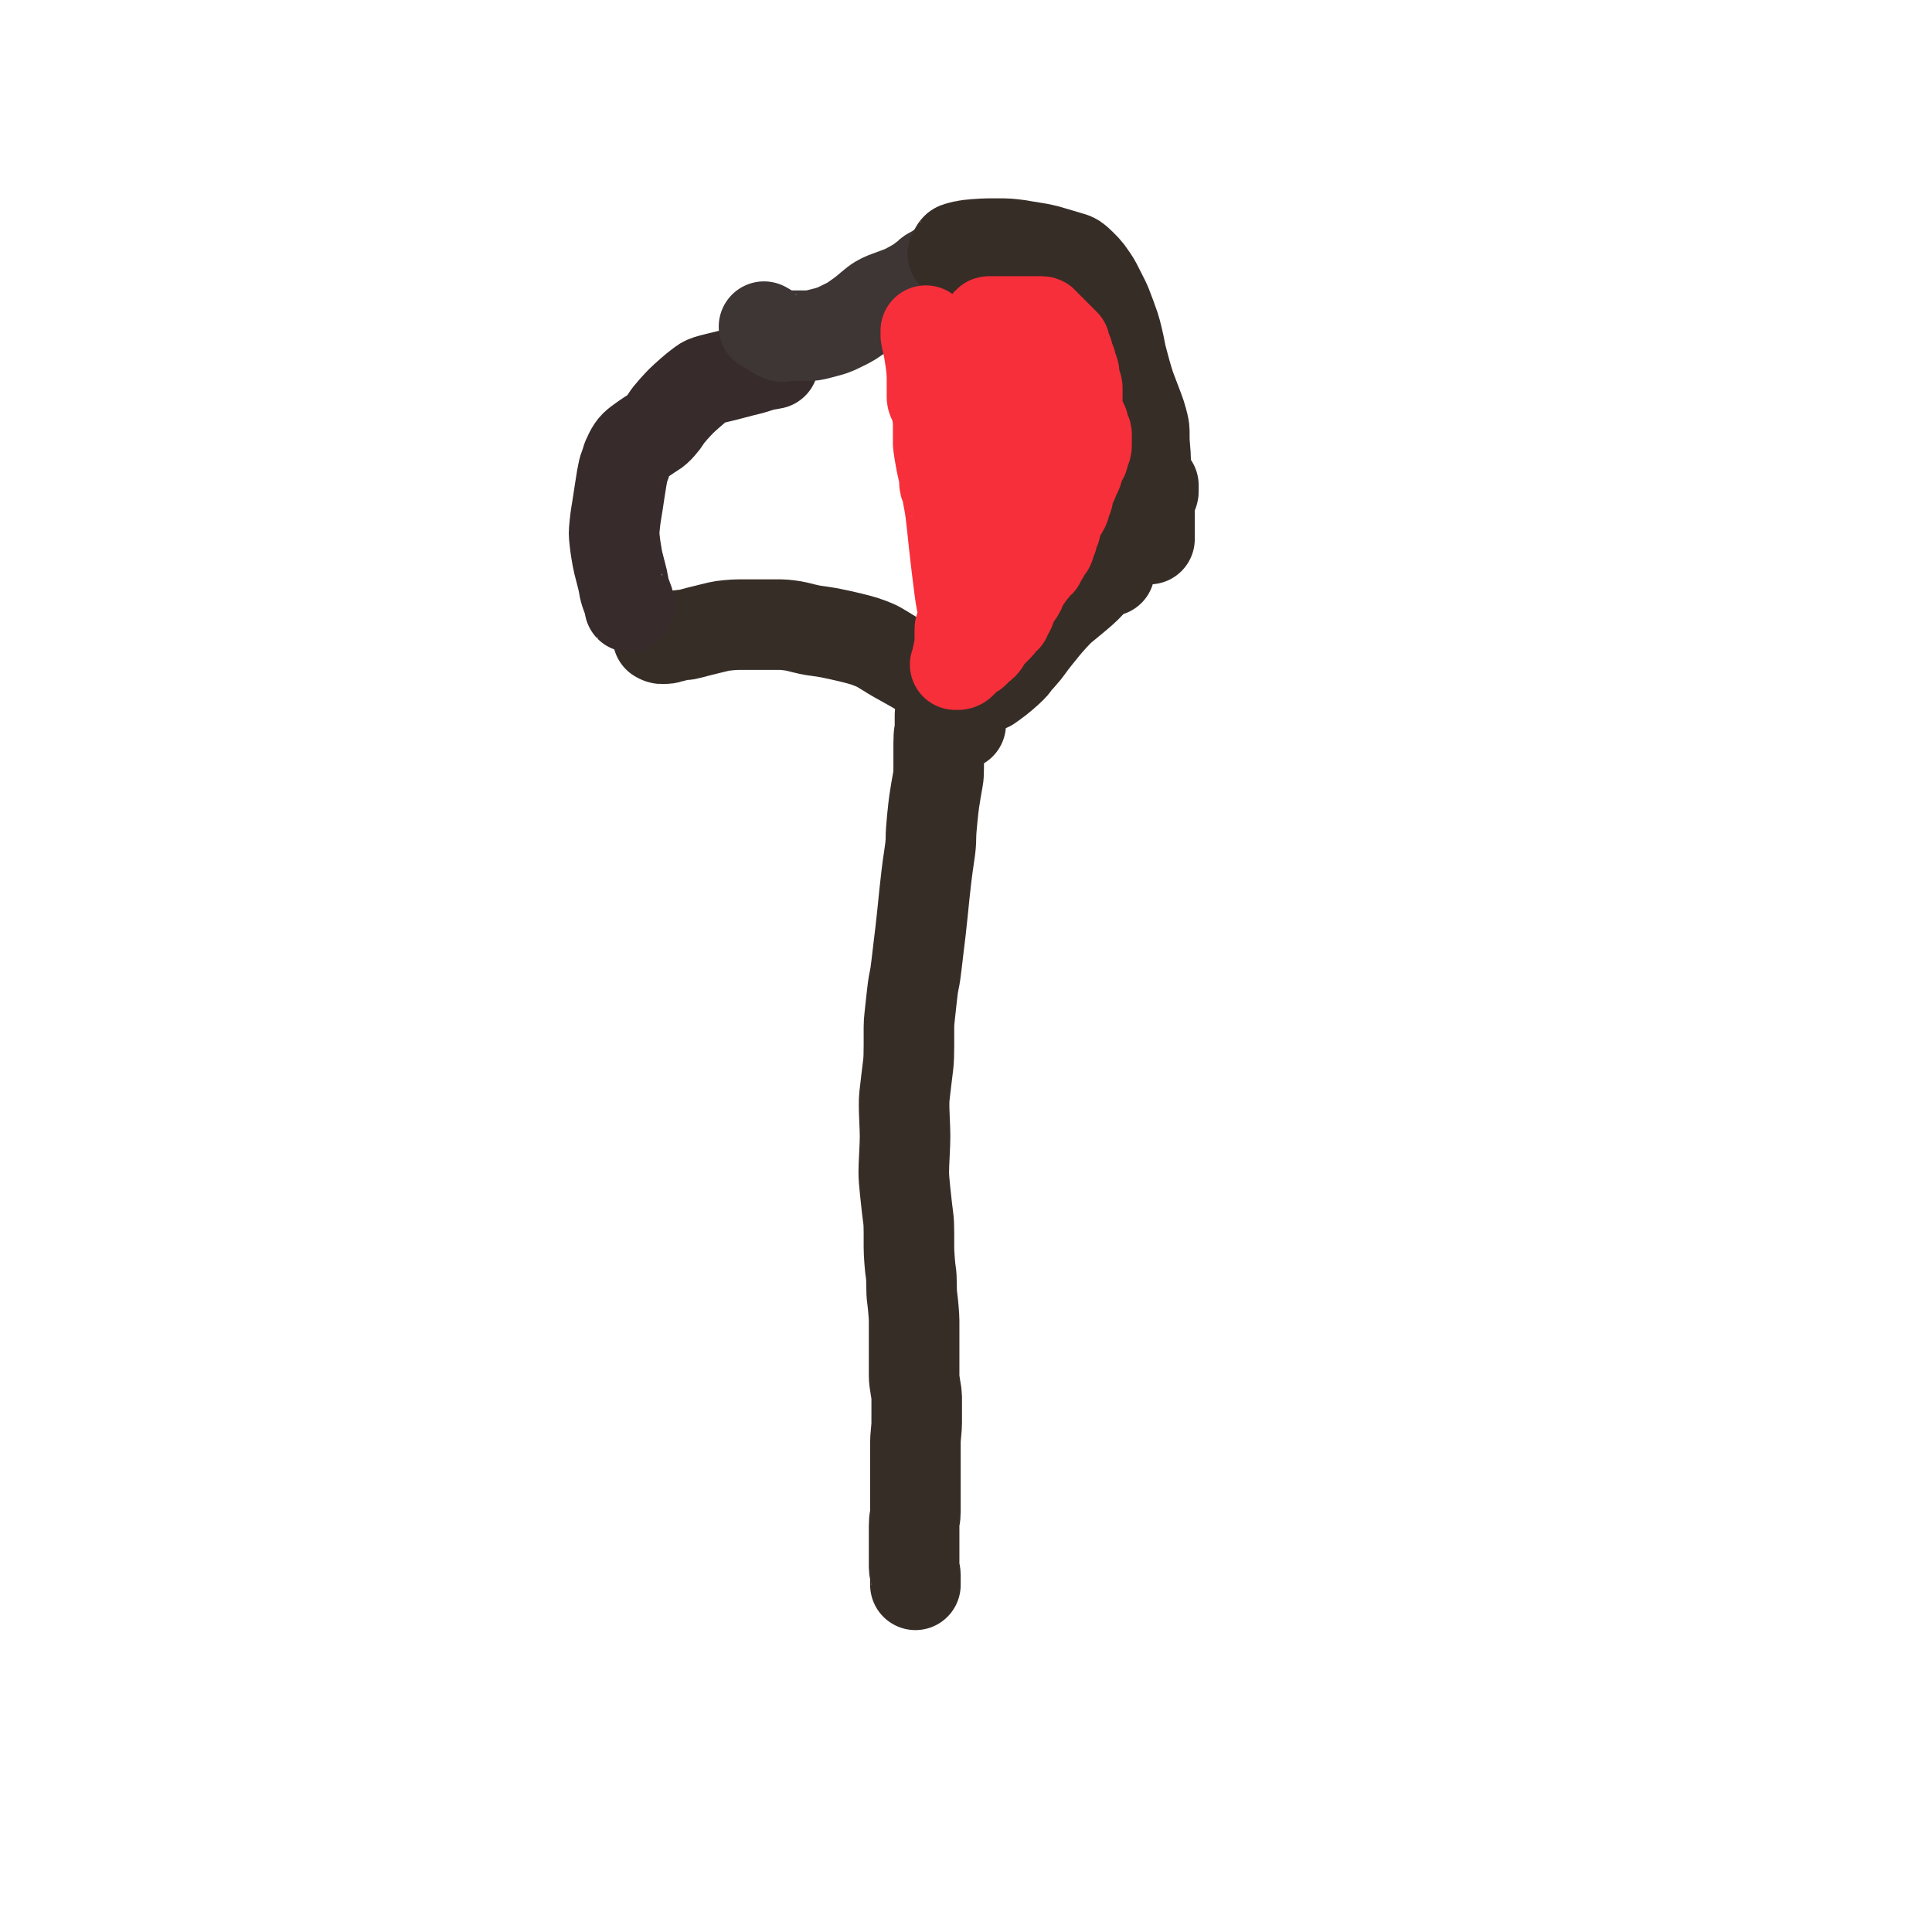 <?xml version="1.0" encoding="UTF-8" standalone="no" ?>
<!DOCTYPE svg PUBLIC "-//W3C//DTD SVG 1.1//EN" "http://www.w3.org/Graphics/SVG/1.1/DTD/svg11.dtd">
<svg xmlns="http://www.w3.org/2000/svg" xmlns:xlink="http://www.w3.org/1999/xlink" version="1.1" width="640" height="640" viewBox="0 0 640 640" xml:space="preserve">
<desc>Created with Fabric.js 4.6.0</desc>
<defs>
</defs>
<g transform="matrix(1 0 0 1 305.38 380.97)" id="3_bf_4BJ1BocEVFF2qNut"  >
<path style="stroke: rgb(55,45,39); stroke-width: 30; stroke-dasharray: none; stroke-linecap: round; stroke-dashoffset: 0; stroke-linejoin: round; stroke-miterlimit: 10; fill: none; fill-rule: nonzero; opacity: 1;" vector-effect="non-scaling-stroke"  transform=" translate(-305.38, -380.97)" d="M 311.38 236.954 Q 311.38 236.984 311.38 237.408 Q 311.38 237.831 311.38 238.89 Q 311.38 239.949 311.38 240.796 Q 311.38 241.643 311.166 242.701 Q 310.951 243.76 310.951 246.301 Q 310.951 248.842 310.951 250.324 Q 310.951 251.806 310.951 254.347 Q 310.951 256.888 310.737 257.947 Q 310.523 259.006 310.095 261.547 Q 309.666 264.088 309.452 265.57 Q 309.238 267.052 308.809 271.287 Q 308.381 275.522 308.381 277.64 Q 308.381 279.757 307.953 282.51 Q 307.524 285.263 307.31 286.957 Q 307.096 288.651 306.881 290.345 Q 306.667 292.039 306.239 296.062 Q 305.81 300.085 305.596 302.414 Q 305.382 304.743 304.954 308.343 Q 304.525 311.943 304.311 313.637 Q 304.097 315.331 303.668 319.142 Q 303.24 322.954 302.812 324.859 Q 302.383 326.765 301.955 331 Q 301.526 335.235 301.312 336.929 Q 301.098 338.623 301.098 340.317 Q 301.098 342.011 301.098 346.246 Q 301.098 350.481 300.884 352.387 Q 300.669 354.292 300.241 357.68 Q 299.813 361.068 299.598 363.186 Q 299.384 365.303 299.598 369.962 Q 299.813 374.62 299.813 376.526 Q 299.813 378.432 299.598 382.455 Q 299.384 386.478 299.384 388.384 Q 299.384 390.29 299.813 394.313 Q 300.241 398.336 300.455 400.242 Q 300.669 402.147 300.884 403.63 Q 301.098 405.112 301.098 408.288 Q 301.098 411.464 301.098 413.158 Q 301.098 414.852 301.312 417.605 Q 301.526 420.358 301.74 421.628 Q 301.955 422.899 301.955 425.651 Q 301.955 428.404 302.169 429.886 Q 302.383 431.369 302.597 433.91 Q 302.812 436.451 302.812 437.509 Q 302.812 438.568 302.812 439.839 Q 302.812 441.109 302.812 443.65 Q 302.812 446.191 302.812 447.462 Q 302.812 448.732 302.812 451.485 Q 302.812 454.238 302.812 455.72 Q 302.812 457.202 303.24 459.531 Q 303.668 461.86 303.668 462.707 Q 303.668 463.554 303.668 465.884 Q 303.668 468.213 303.668 469.272 Q 303.668 470.33 303.668 471.389 Q 303.668 472.448 303.454 474.565 Q 303.24 476.683 303.24 477.741 Q 303.24 478.8 303.24 481.341 Q 303.24 483.882 303.24 485.364 Q 303.24 486.847 303.24 488.752 Q 303.24 490.658 303.24 491.717 Q 303.24 492.776 303.24 494.258 Q 303.24 495.74 303.24 496.587 Q 303.24 497.434 303.24 498.281 Q 303.24 499.128 303.24 500.61 Q 303.24 502.092 303.026 502.94 Q 302.812 503.787 302.812 505.481 Q 302.812 507.174 302.812 508.021 Q 302.812 508.868 302.812 510.774 Q 302.812 512.68 302.812 513.527 Q 302.812 514.374 302.812 515.644 Q 302.812 516.915 302.812 517.338 Q 302.812 517.762 302.812 518.821 Q 302.812 519.879 303.026 520.515 Q 303.24 521.15 303.24 521.785 Q 303.24 522.42 303.24 523.267 Q 303.24 524.114 303.24 524.538 L 303.24 524.991" stroke-linecap="round" />
</g>
<g transform="matrix(1 0 0 1 264.25 218.15)" id="yBhXM9ligmjJ3TgYr5Zp0"  >
<path style="stroke: rgb(55,45,39); stroke-width: 30; stroke-dasharray: none; stroke-linecap: round; stroke-dashoffset: 0; stroke-linejoin: round; stroke-miterlimit: 10; fill: none; fill-rule: nonzero; opacity: 1;" vector-effect="non-scaling-stroke"  transform=" translate(-264.25, -218.15)" d="M 310.553 229.391 Q 310.523 229.361 309.88 228.091 Q 309.238 226.82 308.381 225.55 Q 307.524 224.279 306.453 223.432 Q 305.382 222.585 301.955 220.679 Q 298.527 218.774 297.028 217.927 Q 295.528 217.08 293.172 215.598 Q 290.816 214.115 289.745 213.692 Q 288.674 213.268 287.603 212.845 Q 286.532 212.421 284.175 211.786 Q 281.819 211.151 277.963 210.304 Q 274.108 209.457 272.394 209.245 Q 270.68 209.033 269.395 208.822 Q 268.11 208.61 266.396 208.186 Q 264.682 207.763 263.826 207.551 Q 262.969 207.339 261.255 207.128 Q 259.541 206.916 258.684 206.916 Q 257.828 206.916 256.971 206.916 Q 256.114 206.916 254.4 206.916 Q 252.687 206.916 251.83 206.916 Q 250.973 206.916 248.617 206.916 Q 246.26 206.916 244.761 206.916 Q 243.261 206.916 241.119 207.128 Q 238.977 207.339 238.12 207.551 Q 237.264 207.763 235.55 208.186 Q 233.836 208.61 232.979 208.822 Q 232.123 209.033 231.266 209.245 Q 230.409 209.457 228.909 209.88 Q 227.41 210.304 226.553 210.304 Q 225.696 210.304 223.983 210.727 Q 222.269 211.151 221.626 211.363 Q 220.984 211.574 220.127 211.574 Q 219.27 211.574 219.056 211.574 Q 218.842 211.574 218.413 211.363 L 217.955 211.121" stroke-linecap="round" />
</g>
<g transform="matrix(1 0 0 1 229.78 160.75)" id="em5MsWIsylG6nABRLo2sB"  >
<path style="stroke: rgb(55,43,43); stroke-width: 30; stroke-dasharray: none; stroke-linecap: round; stroke-dashoffset: 0; stroke-linejoin: round; stroke-miterlimit: 10; fill: none; fill-rule: nonzero; opacity: 1;" vector-effect="non-scaling-stroke"  transform=" translate(-229.78, -160.75)" d="M 208.59 201.017 Q 208.56 200.987 208.56 200.563 Q 208.56 200.14 208.345 199.505 Q 208.131 198.869 207.489 197.175 Q 206.846 195.481 206.632 193.999 Q 206.418 192.517 205.561 189.341 Q 204.704 186.165 204.49 184.894 Q 204.275 183.624 204.061 182.353 Q 203.847 181.083 203.633 179.177 Q 203.419 177.271 203.419 176.636 Q 203.419 176.001 203.633 173.883 Q 203.847 171.766 204.061 170.495 Q 204.275 169.225 204.704 166.472 Q 205.132 163.719 205.346 162.237 Q 205.561 160.755 205.989 158.214 Q 206.418 155.673 206.846 154.614 Q 207.274 153.555 207.489 152.708 Q 207.703 151.861 208.56 150.167 Q 209.416 148.473 210.273 147.626 Q 211.13 146.779 213.272 145.297 Q 215.414 143.815 216.485 143.18 Q 217.556 142.544 218.842 141.062 Q 220.127 139.58 220.77 138.521 Q 221.412 137.463 223.126 135.557 Q 224.839 133.651 225.696 132.804 Q 226.553 131.957 228.481 130.263 Q 230.409 128.569 231.266 127.934 Q 232.123 127.299 232.979 126.663 Q 233.836 126.028 237.478 125.181 Q 241.119 124.334 242.619 123.911 Q 244.118 123.487 245.832 123.064 Q 247.546 122.64 248.402 122.428 Q 249.259 122.217 250.545 121.793 Q 251.83 121.37 252.687 121.158 Q 253.543 120.946 254.829 120.734 L 256.144 120.493" stroke-linecap="round" />
</g>
<g transform="matrix(1 0 0 1 285.03 98.25)" id="2LMhMH1PhoNjmAYj3Kd3z"  >
<path style="stroke: rgb(62,53,53); stroke-width: 30; stroke-dasharray: none; stroke-linecap: round; stroke-dashoffset: 0; stroke-linejoin: round; stroke-miterlimit: 10; fill: none; fill-rule: nonzero; opacity: 1;" vector-effect="non-scaling-stroke"  transform=" translate(-285.03, -98.25)" d="M 253.085 108.211 Q 253.115 108.241 253.543 108.453 Q 253.972 108.665 254.615 109.088 Q 255.257 109.512 256.328 110.147 Q 257.399 110.782 257.828 110.994 Q 258.256 111.206 258.684 111.417 Q 259.113 111.629 259.97 111.417 Q 260.827 111.206 261.469 111.206 Q 262.112 111.206 262.754 111.206 Q 263.397 111.206 264.254 111.206 Q 265.111 111.206 267.039 111.206 Q 268.967 111.206 269.823 110.994 Q 270.68 110.782 272.394 110.359 Q 274.108 109.935 274.75 109.724 Q 275.393 109.512 276.035 109.3 Q 276.678 109.088 278.392 108.241 Q 280.105 107.394 280.962 106.971 Q 281.819 106.547 283.319 105.489 Q 284.818 104.43 285.675 103.795 Q 286.532 103.159 288.245 101.677 Q 289.959 100.195 291.03 99.56 Q 292.101 98.924 293.172 98.501 Q 294.243 98.077 296.599 97.23 Q 298.956 96.383 299.813 95.96 Q 300.669 95.536 302.169 94.689 Q 303.668 93.842 304.311 93.419 Q 304.954 92.995 306.025 92.148 Q 307.096 91.301 307.524 90.878 Q 307.953 90.454 308.809 90.031 Q 309.666 89.607 310.309 89.184 Q 310.951 88.76 311.808 88.125 Q 312.665 87.49 313.094 87.278 Q 313.522 87.066 313.95 86.855 Q 314.379 86.643 315.236 86.008 Q 316.092 85.372 316.521 85.161 L 316.979 84.919" stroke-linecap="round" />
</g>
<g transform="matrix(1 0 0 1 348.21 129.64)" id="-pX-9Rs98wD9EC1xGbxF9"  >
<path style="stroke: rgb(55,45,39); stroke-width: 30; stroke-dasharray: none; stroke-linecap: round; stroke-dashoffset: 0; stroke-linejoin: round; stroke-miterlimit: 10; fill: none; fill-rule: nonzero; opacity: 1;" vector-effect="non-scaling-stroke"  transform=" translate(-348.21, -129.64)" d="M 315.634 84.132 Q 315.664 84.102 315.878 83.679 Q 316.092 83.255 316.307 82.832 Q 316.521 82.408 316.735 82.196 Q 316.949 81.985 317.806 81.773 Q 318.663 81.561 319.52 81.349 Q 320.377 81.138 323.161 80.926 Q 325.946 80.714 327.017 80.714 Q 328.088 80.714 330.016 80.714 Q 331.944 80.714 332.801 80.714 Q 333.658 80.714 335.585 80.926 Q 337.513 81.138 338.584 81.349 Q 339.655 81.561 342.44 81.985 Q 345.225 82.408 346.724 82.832 Q 348.224 83.255 351.009 84.102 Q 353.793 84.949 354.65 85.161 Q 355.507 85.372 356.15 85.796 Q 356.792 86.219 358.292 87.702 Q 359.791 89.184 360.434 90.031 Q 361.076 90.878 361.933 92.148 Q 362.79 93.419 363.218 94.266 Q 363.647 95.113 364.504 96.807 Q 365.36 98.501 365.789 99.348 Q 366.217 100.195 366.646 101.254 Q 367.074 102.312 367.931 104.642 Q 368.788 106.971 369.216 108.241 Q 369.645 109.512 370.287 112.264 Q 370.93 115.017 371.144 116.288 Q 371.358 117.558 372.001 119.887 Q 372.644 122.217 372.858 123.064 Q 373.072 123.911 373.715 126.028 Q 374.357 128.146 374.786 129.204 Q 375.214 130.263 376.071 132.592 Q 376.928 134.922 377.356 135.98 Q 377.785 137.039 378.427 139.368 Q 379.07 141.697 379.07 142.756 Q 379.07 143.815 379.07 145.085 Q 379.07 146.356 379.284 148.685 Q 379.498 151.014 379.498 152.073 Q 379.498 153.132 379.713 155.461 Q 379.927 157.79 380.141 158.637 Q 380.355 159.484 380.569 161.814 Q 380.784 164.143 380.784 164.99 Q 380.784 165.837 380.784 166.684 Q 380.784 167.531 380.784 169.648 Q 380.784 171.766 380.784 172.824 Q 380.784 173.883 380.784 175.365 Q 380.784 176.848 380.784 177.483 Q 380.784 178.118 380.784 178.33 L 380.784 178.572" stroke-linecap="round" />
</g>
<g transform="matrix(1 0 0 1 350.15 200.35)" id="cAiIrFlrOWAYNIMecggpM"  >
<path style="stroke: rgb(55,45,39); stroke-width: 30; stroke-dasharray: none; stroke-linecap: round; stroke-dashoffset: 0; stroke-linejoin: round; stroke-miterlimit: 10; fill: none; fill-rule: nonzero; opacity: 1;" vector-effect="non-scaling-stroke"  transform=" translate(-350.15, -200.35)" d="M 382.069 160.725 Q 382.069 160.755 382.069 161.39 Q 382.069 162.025 382.069 162.237 Q 382.069 162.449 382.069 162.872 Q 382.069 163.296 381.64 163.508 Q 381.212 163.719 380.569 163.931 Q 379.927 164.143 378.427 164.99 Q 376.928 165.837 376.285 166.472 Q 375.643 167.107 374.143 168.589 Q 372.644 170.072 371.787 171.13 Q 370.93 172.189 369.43 173.46 Q 367.931 174.73 367.074 175.365 Q 366.217 176.001 364.718 177.271 Q 363.218 178.542 362.362 179.389 Q 361.505 180.236 360.434 181.506 Q 359.363 182.777 356.578 184.894 Q 353.793 187.012 352.508 187.859 Q 351.223 188.706 348.866 190.399 Q 346.51 192.093 345.653 192.94 Q 344.796 193.787 343.083 195.693 Q 341.369 197.599 340.512 198.446 Q 339.655 199.293 338.156 200.775 Q 336.657 202.257 335.8 203.104 Q 334.943 203.951 333.872 205.01 Q 332.801 206.069 331.087 208.186 Q 329.373 210.304 328.731 210.939 Q 328.088 211.574 327.231 213.057 Q 326.374 214.539 325.732 215.174 Q 325.089 215.809 323.804 217.503 Q 322.519 219.197 322.09 220.256 Q 321.662 221.315 321.233 223.009 Q 320.805 224.703 320.591 225.338 Q 320.377 225.973 319.948 227.244 Q 319.52 228.514 319.306 229.149 Q 319.091 229.785 318.877 230.632 Q 318.663 231.479 318.449 233.173 Q 318.235 234.867 318.235 235.502 Q 318.235 236.137 318.235 237.408 Q 318.235 238.678 318.235 239.313 L 318.235 239.979" stroke-linecap="round" />
</g>
<g transform="matrix(1 0 0 1 347.58 208.2)" id="FpCzepQnQJ-uN-Qy0uEaO"  >
<path style="stroke: rgb(55,45,39); stroke-width: 30; stroke-dasharray: none; stroke-linecap: round; stroke-dashoffset: 0; stroke-linejoin: round; stroke-miterlimit: 10; fill: none; fill-rule: nonzero; opacity: 1;" vector-effect="non-scaling-stroke"  transform=" translate(-347.58, -208.2)" d="M 367.533 189.129 Q 367.503 189.129 366.646 189.129 Q 365.789 189.129 365.361 189.129 Q 364.932 189.129 363.861 190.188 Q 362.79 191.246 361.933 192.305 Q 361.076 193.364 359.791 194.634 Q 358.506 195.905 355.935 198.022 Q 353.365 200.14 352.08 201.199 Q 350.794 202.257 348.866 204.375 Q 346.939 206.492 346.082 207.551 Q 345.225 208.61 343.511 210.727 Q 341.798 212.845 340.941 214.115 Q 340.084 215.386 338.37 217.291 Q 336.657 219.197 336.228 219.832 Q 335.8 220.468 334.943 221.315 Q 334.086 222.162 332.372 223.644 Q 330.659 225.126 329.159 226.185 L 327.63 227.274" stroke-linecap="round" />
</g>
<g transform="matrix(1 0 0 1 333.31 163.33)" id="aR2fv0joobqYd4Pse5Hq8"  >
<path style="stroke: rgb(247,47,58); stroke-width: 30; stroke-dasharray: none; stroke-linecap: round; stroke-dashoffset: 0; stroke-linejoin: round; stroke-miterlimit: 10; fill: none; fill-rule: nonzero; opacity: 1;" vector-effect="non-scaling-stroke"  transform=" translate(-333.31, -163.33)" d="M 306.688 109.538 Q 306.688 109.568 306.688 110.08 Q 306.688 110.592 306.688 111.104 Q 306.688 111.616 307.2 113.664 Q 307.712 115.712 308.224 119.296 Q 308.736 122.88 308.736 125.44 Q 308.736 128 308.736 129.024 Q 308.736 130.048 308.736 130.56 Q 308.736 131.072 308.736 131.584 Q 308.736 132.096 309.248 133.12 Q 309.76 134.144 310.272 136.192 Q 310.784 138.24 310.784 140.8 Q 310.784 143.36 310.784 144.384 Q 310.784 145.408 310.784 145.92 Q 310.784 146.432 310.784 146.944 Q 310.784 147.456 311.296 150.528 Q 311.808 153.6 312.32 155.648 Q 312.832 157.696 312.832 159.232 Q 312.832 160.768 313.344 161.28 Q 313.856 161.792 313.856 162.304 Q 313.856 162.816 313.856 163.328 Q 313.856 163.84 314.368 166.4 Q 314.88 168.96 315.392 174.08 Q 315.904 179.2 316.928 187.904 Q 317.952 196.608 318.464 199.168 Q 318.976 201.728 318.976 202.24 Q 318.976 202.752 318.976 203.264 Q 318.976 203.776 318.976 204.288 Q 318.976 204.8 318.976 205.312 Q 318.976 205.824 318.976 206.336 Q 318.976 206.848 318.464 207.36 Q 317.952 207.872 317.952 208.384 Q 317.952 208.896 317.952 211.456 Q 317.952 214.016 317.44 216.064 Q 316.928 218.112 316.928 218.624 Q 316.928 219.136 316.928 219.648 Q 316.928 220.16 316.416 220.16 Q 315.904 220.16 316.416 220.16 Q 316.928 220.16 317.44 220.16 Q 317.952 220.16 318.464 219.648 Q 318.976 219.136 319.488 218.624 Q 320 218.112 320.512 217.6 Q 321.024 217.088 322.048 216.576 Q 323.072 216.064 323.072 215.552 Q 323.072 215.04 324.096 214.528 Q 325.12 214.016 325.632 213.504 Q 326.144 212.992 326.656 211.968 Q 327.168 210.944 327.68 210.432 Q 328.192 209.92 328.704 209.408 Q 329.216 208.896 329.728 208.384 Q 330.24 207.872 330.752 207.36 Q 331.264 206.848 331.776 205.824 Q 332.288 204.8 332.8 204.8 Q 333.312 204.8 333.312 204.288 Q 333.312 203.776 333.312 203.264 Q 333.312 202.752 333.824 202.752 Q 334.336 202.752 334.848 201.216 Q 335.36 199.68 335.872 198.656 Q 336.384 197.632 336.896 197.12 Q 337.408 196.608 337.92 195.584 Q 338.432 194.56 338.432 194.048 Q 338.432 193.536 338.944 193.024 Q 339.456 192.512 340.48 190.976 Q 341.504 189.44 342.016 188.928 Q 342.528 188.416 343.04 187.392 Q 343.552 186.368 344.064 186.368 Q 344.576 186.368 344.576 185.856 Q 344.576 185.344 344.576 184.832 Q 344.576 184.32 345.088 184.32 Q 345.6 184.32 346.112 183.296 Q 346.624 182.272 346.624 181.76 Q 346.624 181.248 347.136 181.248 Q 347.648 181.248 347.648 180.736 Q 347.648 180.224 348.16 179.2 Q 348.672 178.176 348.672 177.664 Q 348.672 177.152 349.184 176.128 Q 349.696 175.104 349.696 174.592 Q 349.696 174.08 350.208 172.544 Q 350.72 171.008 351.744 169.472 Q 352.768 167.936 352.768 167.424 Q 352.768 166.912 352.768 166.4 Q 352.768 165.888 353.28 165.376 Q 353.792 164.864 353.792 164.352 Q 353.792 163.84 353.792 163.328 Q 353.792 162.816 354.304 161.792 Q 354.816 160.768 355.328 159.744 Q 355.84 158.72 355.84 158.208 Q 355.84 157.696 355.84 157.184 Q 355.84 156.672 356.352 156.672 Q 356.864 156.672 356.864 156.16 Q 356.864 155.648 356.864 155.136 Q 356.864 154.624 357.376 154.112 Q 357.888 153.6 357.888 153.088 Q 357.888 152.576 358.4 152.064 Q 358.912 151.552 358.912 151.04 Q 358.912 150.528 358.912 150.016 Q 358.912 149.504 359.424 148.992 Q 359.936 148.48 359.936 147.456 Q 359.936 146.432 359.936 145.408 Q 359.936 144.384 359.936 143.872 Q 359.936 143.36 359.424 142.848 Q 358.912 142.336 358.912 141.824 Q 358.912 141.312 358.912 140.8 Q 358.912 140.288 358.4 139.776 Q 357.888 139.264 357.888 138.752 Q 357.888 138.24 357.376 136.704 Q 356.864 135.168 356.864 133.632 Q 356.864 132.096 356.864 131.072 Q 356.864 130.048 356.864 129.536 Q 356.864 129.024 356.864 128.512 Q 356.864 128 356.352 126.976 Q 355.84 125.952 355.84 125.44 Q 355.84 124.928 355.84 123.904 Q 355.84 122.88 355.328 122.368 Q 354.816 121.856 354.816 121.344 Q 354.816 120.832 354.816 120.32 Q 354.816 119.808 354.304 119.296 Q 353.792 118.784 353.792 118.272 Q 353.792 117.76 353.792 117.248 Q 353.792 116.736 353.28 116.224 Q 352.768 115.712 352.768 115.2 Q 352.768 114.688 352.768 114.176 Q 352.768 113.664 352.256 113.664 Q 351.744 113.664 351.744 113.152 Q 351.744 112.64 351.232 112.64 Q 350.72 112.64 350.72 112.128 Q 350.72 111.616 350.208 111.616 Q 349.696 111.616 349.696 111.104 Q 349.696 110.592 349.184 110.592 Q 348.672 110.592 348.672 110.08 Q 348.672 109.568 348.16 109.568 Q 347.648 109.568 347.648 109.056 Q 347.648 108.544 347.136 108.544 Q 346.624 108.544 346.624 108.032 Q 346.624 107.52 346.112 107.52 Q 345.6 107.52 345.6 107.008 Q 345.6 106.496 345.088 106.496 Q 344.576 106.496 344.064 106.496 Q 343.552 106.496 343.04 106.496 Q 342.528 106.496 342.016 106.496 Q 341.504 106.496 340.992 106.496 Q 340.48 106.496 339.968 106.496 Q 339.456 106.496 338.944 106.496 Q 338.432 106.496 337.92 106.496 Q 337.408 106.496 336.896 106.496 Q 336.384 106.496 335.872 106.496 Q 335.36 106.496 334.848 106.496 Q 334.336 106.496 333.824 106.496 Q 333.312 106.496 332.8 106.496 Q 332.288 106.496 331.776 106.496 Q 331.264 106.496 330.752 106.496 Q 330.24 106.496 329.728 106.496 Q 329.216 106.496 328.704 106.496 Q 328.192 106.496 327.68 106.496 Q 327.168 106.496 327.168 107.008 Q 327.168 107.52 327.168 108.032 Q 327.168 108.544 327.168 109.056 Q 327.168 109.568 327.168 110.08 Q 327.168 110.592 327.68 111.104 Q 328.192 111.616 328.192 112.64 Q 328.192 113.664 328.704 114.176 Q 329.216 114.688 329.728 115.2 Q 330.24 115.712 330.752 116.736 Q 331.264 117.76 331.264 118.272 Q 331.264 118.784 331.776 119.808 Q 332.288 120.832 332.288 121.856 Q 332.288 122.88 332.8 123.392 Q 333.312 123.904 333.312 124.416 Q 333.312 124.928 333.824 125.44 Q 334.336 125.952 334.336 126.464 Q 334.336 126.976 334.336 127.488 Q 334.336 128 334.336 128.512 Q 334.336 129.024 334.336 129.536 Q 334.336 130.048 334.336 130.56 Q 334.336 131.072 334.848 132.096 Q 335.36 133.12 335.36 133.632 Q 335.36 134.144 335.36 134.656 Q 335.36 135.168 335.36 135.68 Q 335.36 136.192 335.36 136.704 Q 335.36 137.216 335.36 137.728 Q 335.36 138.24 334.848 138.752 Q 334.336 139.264 334.336 139.776 Q 334.336 140.288 334.336 140.8 Q 334.336 141.312 334.336 141.824 Q 334.336 142.336 334.336 142.848 Q 334.336 143.36 334.336 143.872 Q 334.336 144.384 333.824 144.384 Q 333.312 144.384 333.312 144.896 Q 333.312 145.408 333.312 145.92 Q 333.312 146.432 333.312 146.944 Q 333.312 147.456 333.312 147.968 Q 333.312 148.48 333.312 148.992 Q 333.312 149.504 333.312 150.016 Q 333.312 150.528 332.8 151.552 Q 332.288 152.576 332.288 153.6 Q 332.288 154.624 332.288 155.136 Q 332.288 155.648 332.288 156.16 Q 332.288 156.672 332.288 157.184 Q 332.288 157.696 332.288 158.208 Q 332.288 158.72 332.288 159.744 Q 332.288 160.768 332.288 161.28 Q 332.288 161.792 331.776 161.792 Q 331.264 161.792 331.264 162.304 Q 331.264 162.816 331.264 163.328 Q 331.264 163.84 330.752 164.352 Q 330.24 164.864 330.24 165.376 Q 330.24 165.888 329.728 165.888 Q 329.216 165.888 329.216 166.4 Q 329.216 166.912 329.216 167.424 Q 329.216 167.936 329.216 168.96 L 329.216 170.014" stroke-linecap="round" />
</g>
</svg>